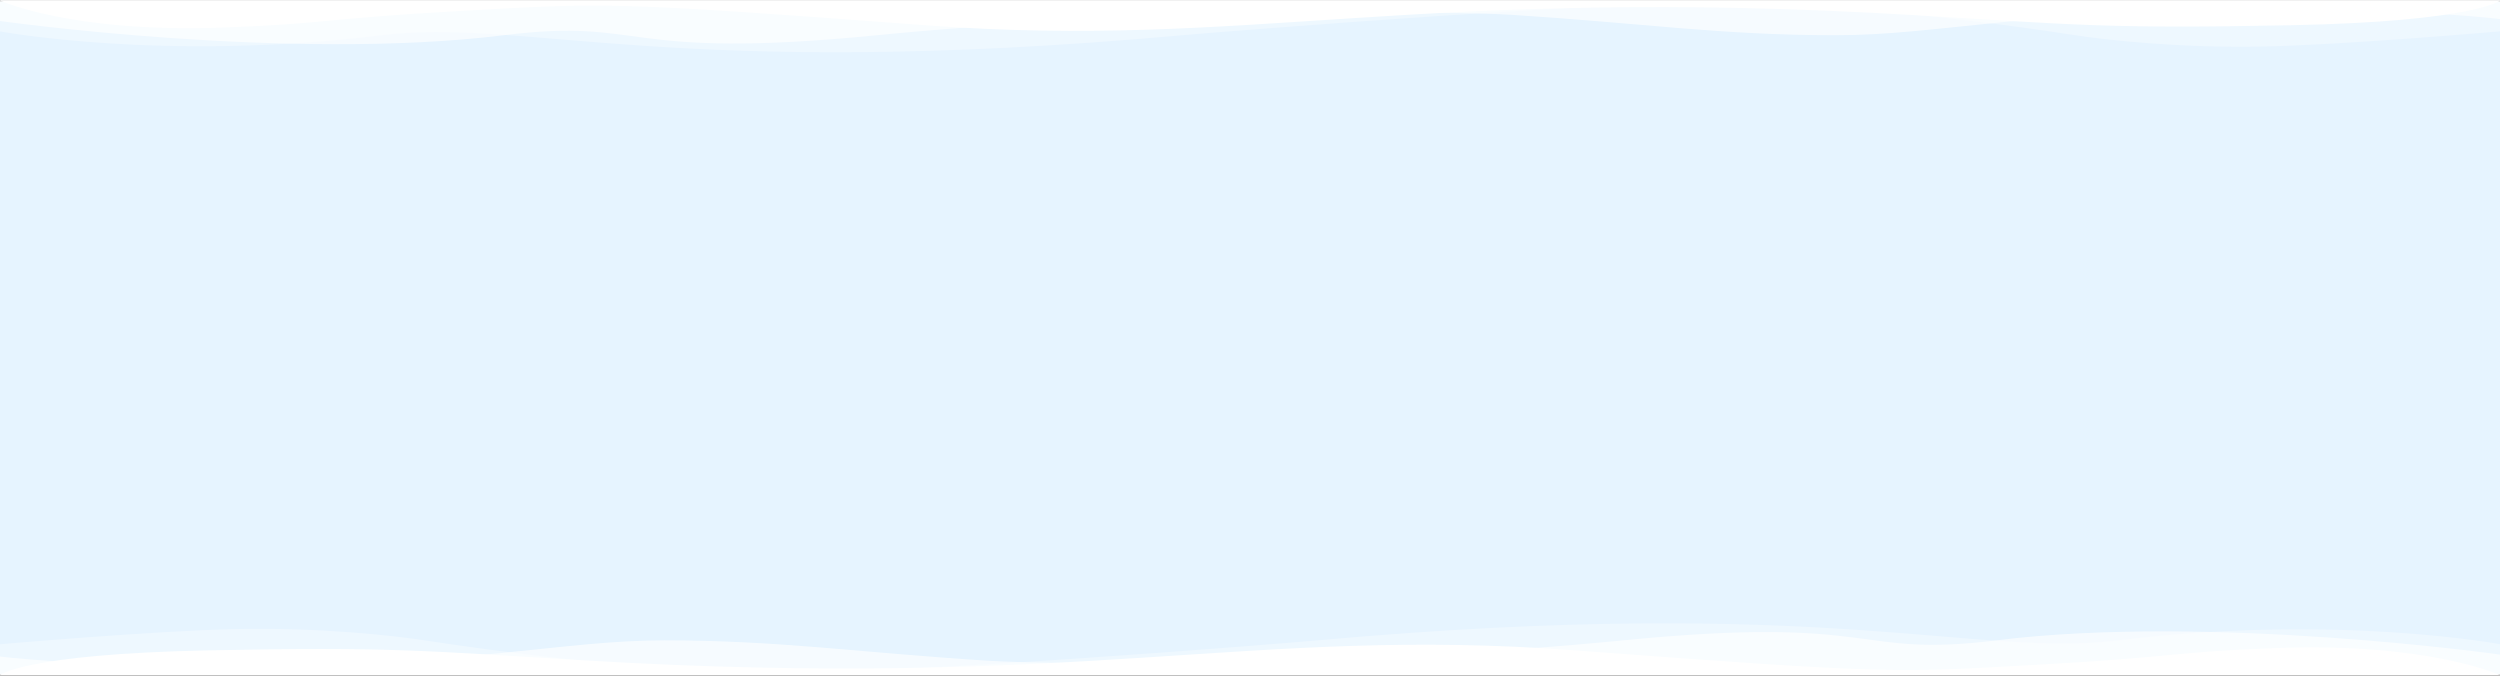 <svg width="1920" height="519" viewBox="0 0 1920 519" fill="none" xmlns="http://www.w3.org/2000/svg">
<rect x="0" y="0" width="1920" height="519" fill="#333333" stroke="none"/>
<rect width="1920" height="516.59" transform="translate(0 1.13)" fill="#E6F4FF"/>
<g clip-path="url(#clip0_1_122)">
<path opacity="0.33" d="M908.125 27.05C516.372 62.37 402.631 13.45 292.732 27.05C126.156 47.77 -0.65 24.01 -0.65 24.01V0.13H1920.65V24.01C1920.65 24.01 1801.34 34.45 1738.32 35.73C1675.3 37.05 1617.66 30.81 1592.68 26.89C1547.92 19.97 1431.29 3.61 1334.46 2.01C1237.63 0.41 945.398 23.73 908.125 27.05Z" fill="white"/>
<path opacity="0.66" d="M1409.58 27.05C1322.17 27.05 1261.26 17.77 1161.54 11.41C1106.6 7.93 872.773 7.37 673.534 27.05C474.295 46.73 497.351 13.29 386.876 27.05C221.644 47.45 -0.65 16.05 -0.65 16.05V0.13H1920.65V14.73C1920.65 14.73 1866.47 7.33 1743.7 7.33C1555.99 7.37 1489.7 27.05 1409.58 27.05Z" fill="white"/>
<path d="M1471.26 11.69C1087 -11.31 960.192 37.89 712.152 19.49C464.305 0.85 464.305 2.29 354.406 8.37C245.276 14.45 253.538 18.09 172.075 21.13C54.299 25.61 -0.65 0.13 -0.65 0.13H1920.65C1920.65 0.13 1901.63 16.49 1760.03 19.37C1618.43 22.25 1593.26 18.93 1471.26 11.69Z" fill="white"/>
</g>
<g clip-path="url(#clip1_1_122)">
<path opacity="0.33" d="M1011.88 491.8C1403.63 456.48 1517.37 505.4 1627.27 491.8C1793.84 471.08 1920.65 494.84 1920.65 494.84V518.72H-0.65V494.84C-0.65 494.84 118.663 484.4 181.681 483.12C244.7 481.8 302.339 488.04 327.316 491.96C372.082 498.88 488.705 515.24 585.538 516.84C682.372 518.44 974.602 495.12 1011.88 491.8Z" fill="white"/>
<path opacity="0.66" d="M510.416 491.8C597.835 491.8 658.74 501.08 758.455 507.44C813.405 510.92 1047.23 511.48 1246.47 491.8C1445.7 472.12 1422.65 505.56 1533.12 491.8C1698.36 471.4 1920.65 502.8 1920.65 502.8V518.72H-0.65V504.12C-0.65 504.12 53.531 511.52 176.302 511.52C364.013 511.48 430.297 491.8 510.416 491.8Z" fill="white"/>
<path d="M448.742 507.16C833.002 530.16 959.808 480.96 1207.85 499.36C1455.7 518 1455.7 516.56 1565.59 510.48C1674.72 504.4 1666.46 500.76 1747.93 497.72C1865.7 493.24 1920.65 518.72 1920.65 518.72H-0.65C-0.65 518.72 18.371 502.36 159.97 499.48C301.57 496.6 326.739 499.92 448.742 507.16Z" fill="white"/>
</g>
<defs>
<clipPath id="clip0_1_122">
<rect width="1920" height="40" fill="white" transform="translate(0 0.13)"/>
</clipPath>
<clipPath id="clip1_1_122">
<rect width="1920" height="40" fill="white" transform="matrix(-1 0 0 -1 1920 518.72)"/>
</clipPath>
</defs>
</svg>
